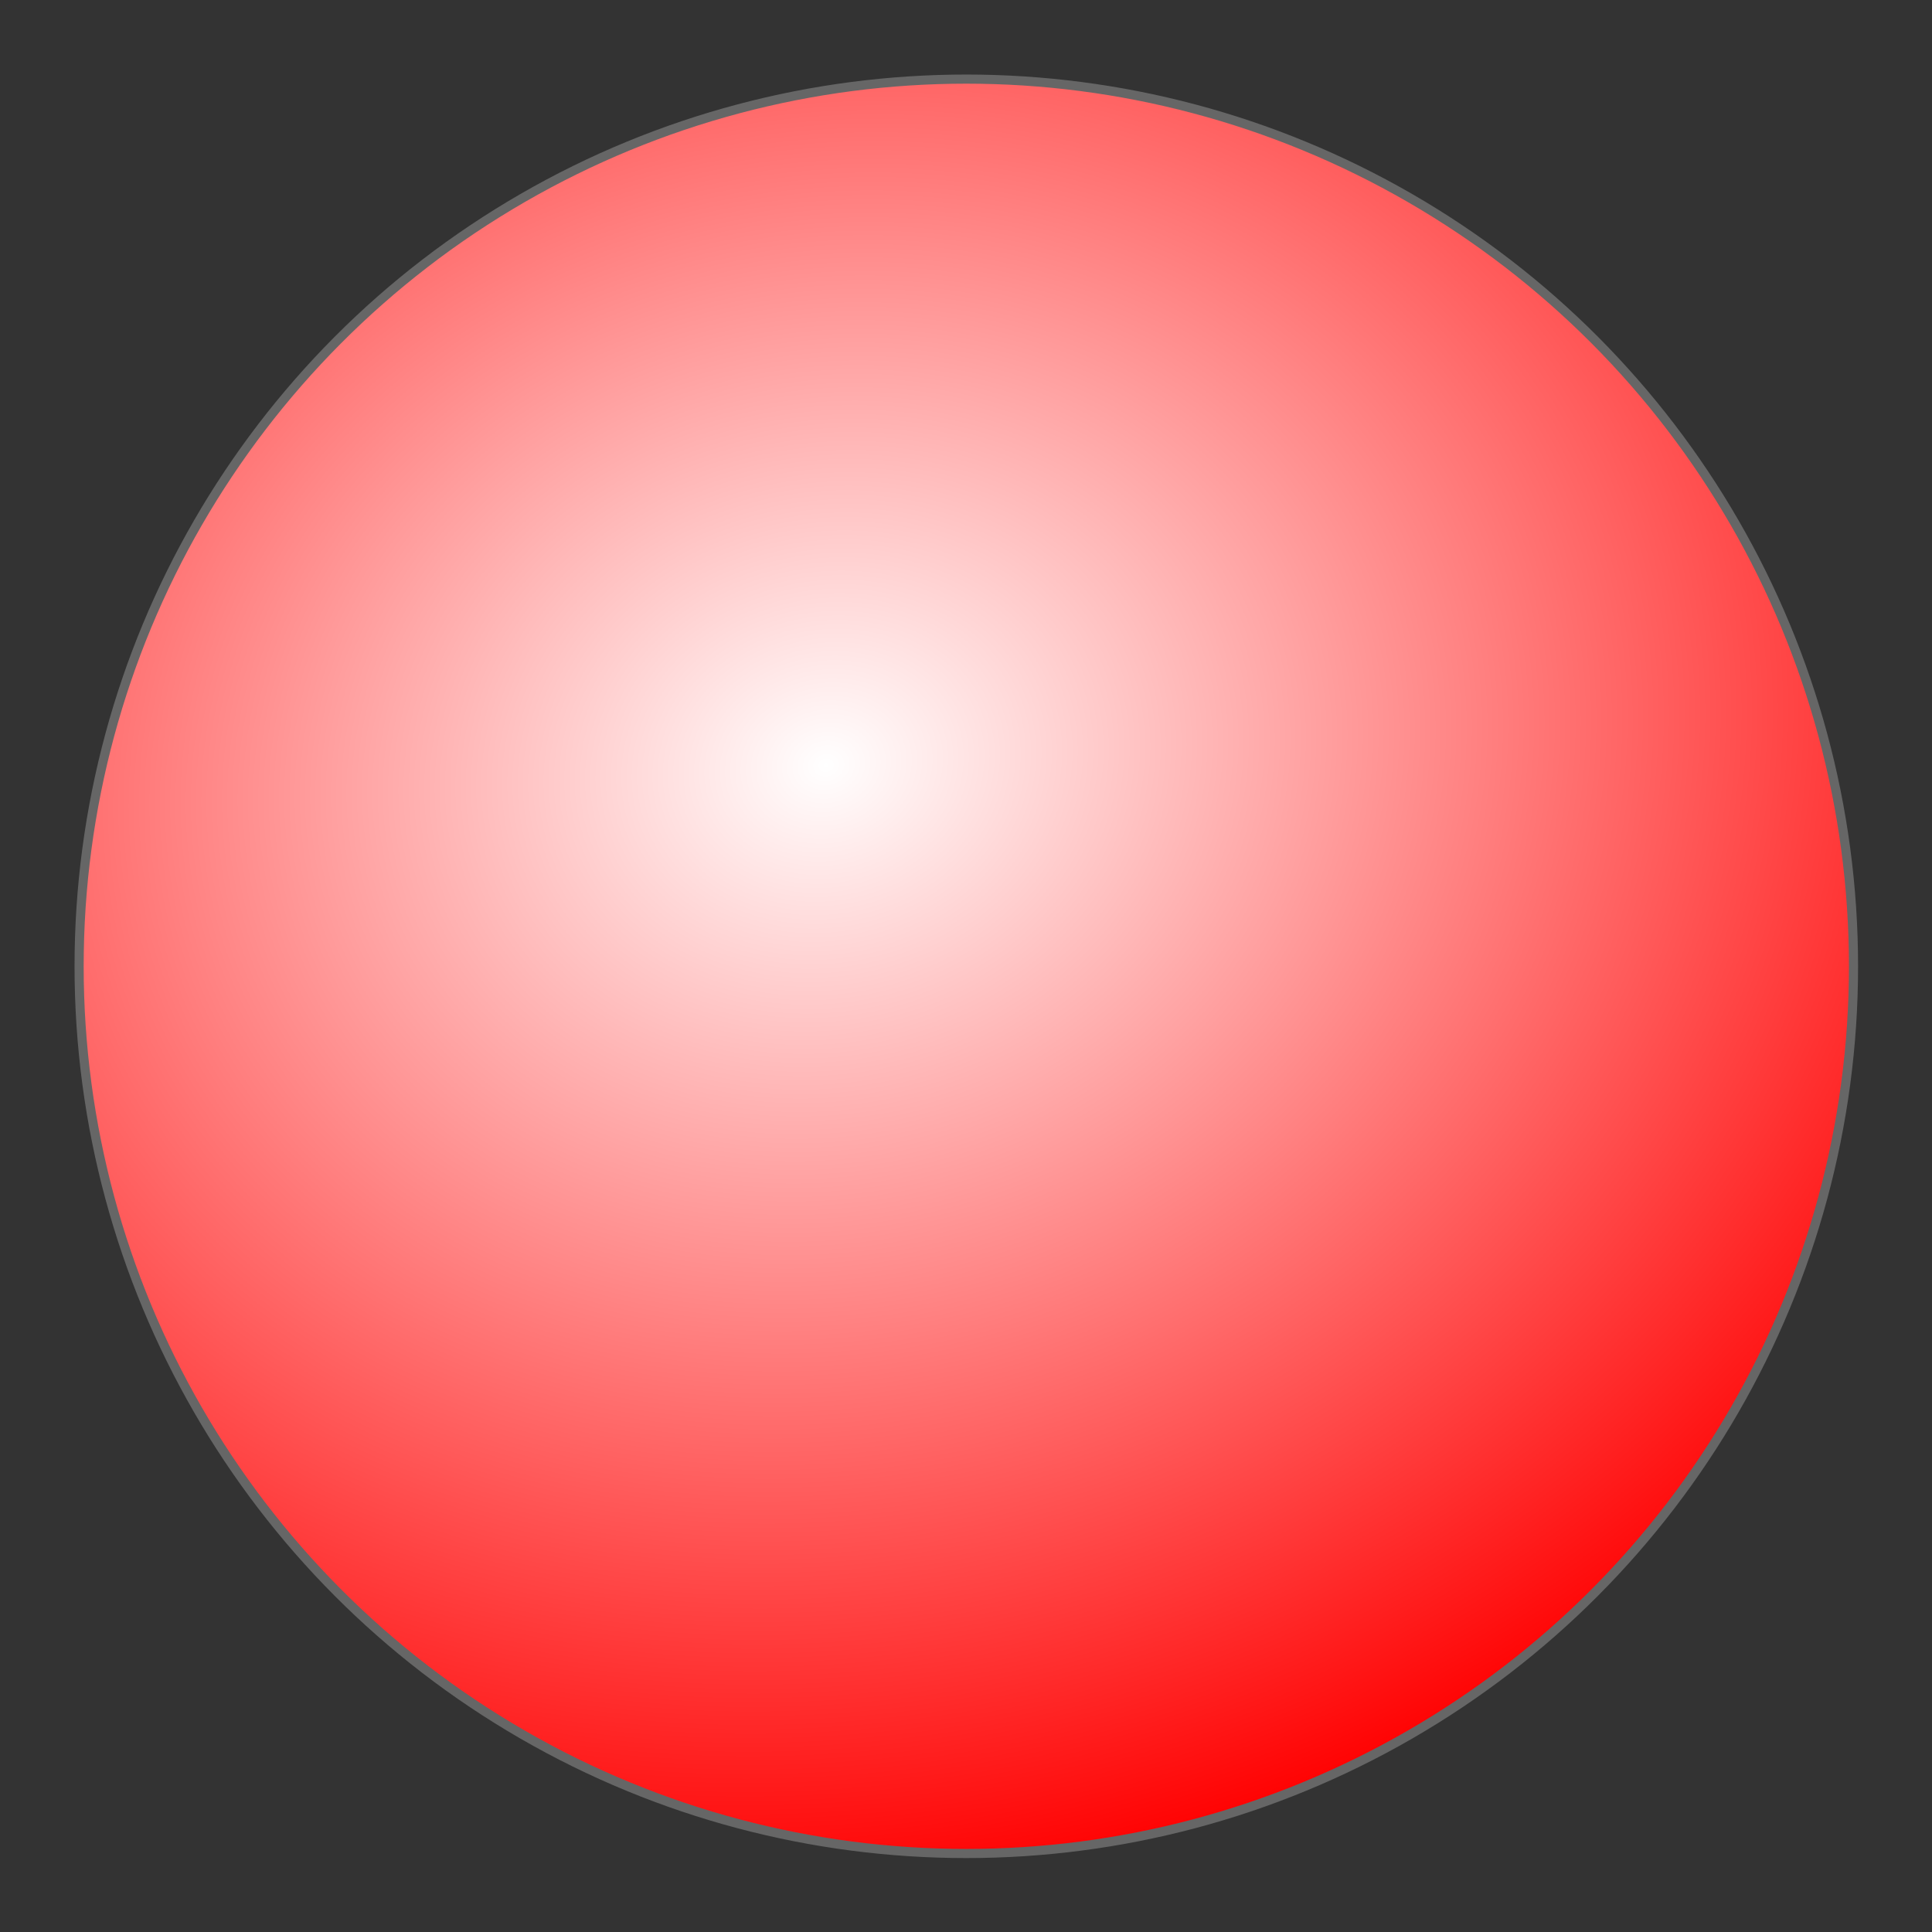 <svg height="12" viewBox="0 0 3.175 3.175" width="12" xmlns="http://www.w3.org/2000/svg" xmlns:xlink="http://www.w3.org/1999/xlink"><rect x="0" y="0" width="3.175" height="3.175" fill="#333333" stroke="none"/><radialGradient id="a" cx="1.721" cy="1.644" gradientTransform="matrix(1.085 -.218 .185 .917 -.814 .125)" gradientUnits="userSpaceOnUse" r="1.984"><stop offset="0" stop-color="#fff"/><stop offset="1" stop-color="#f00"/></radialGradient><circle cx="1.588" cy="1.588" fill="url(#a)" r="1.458" stroke="#666" stroke-miterlimit="2" stroke-width=".015"/></svg>